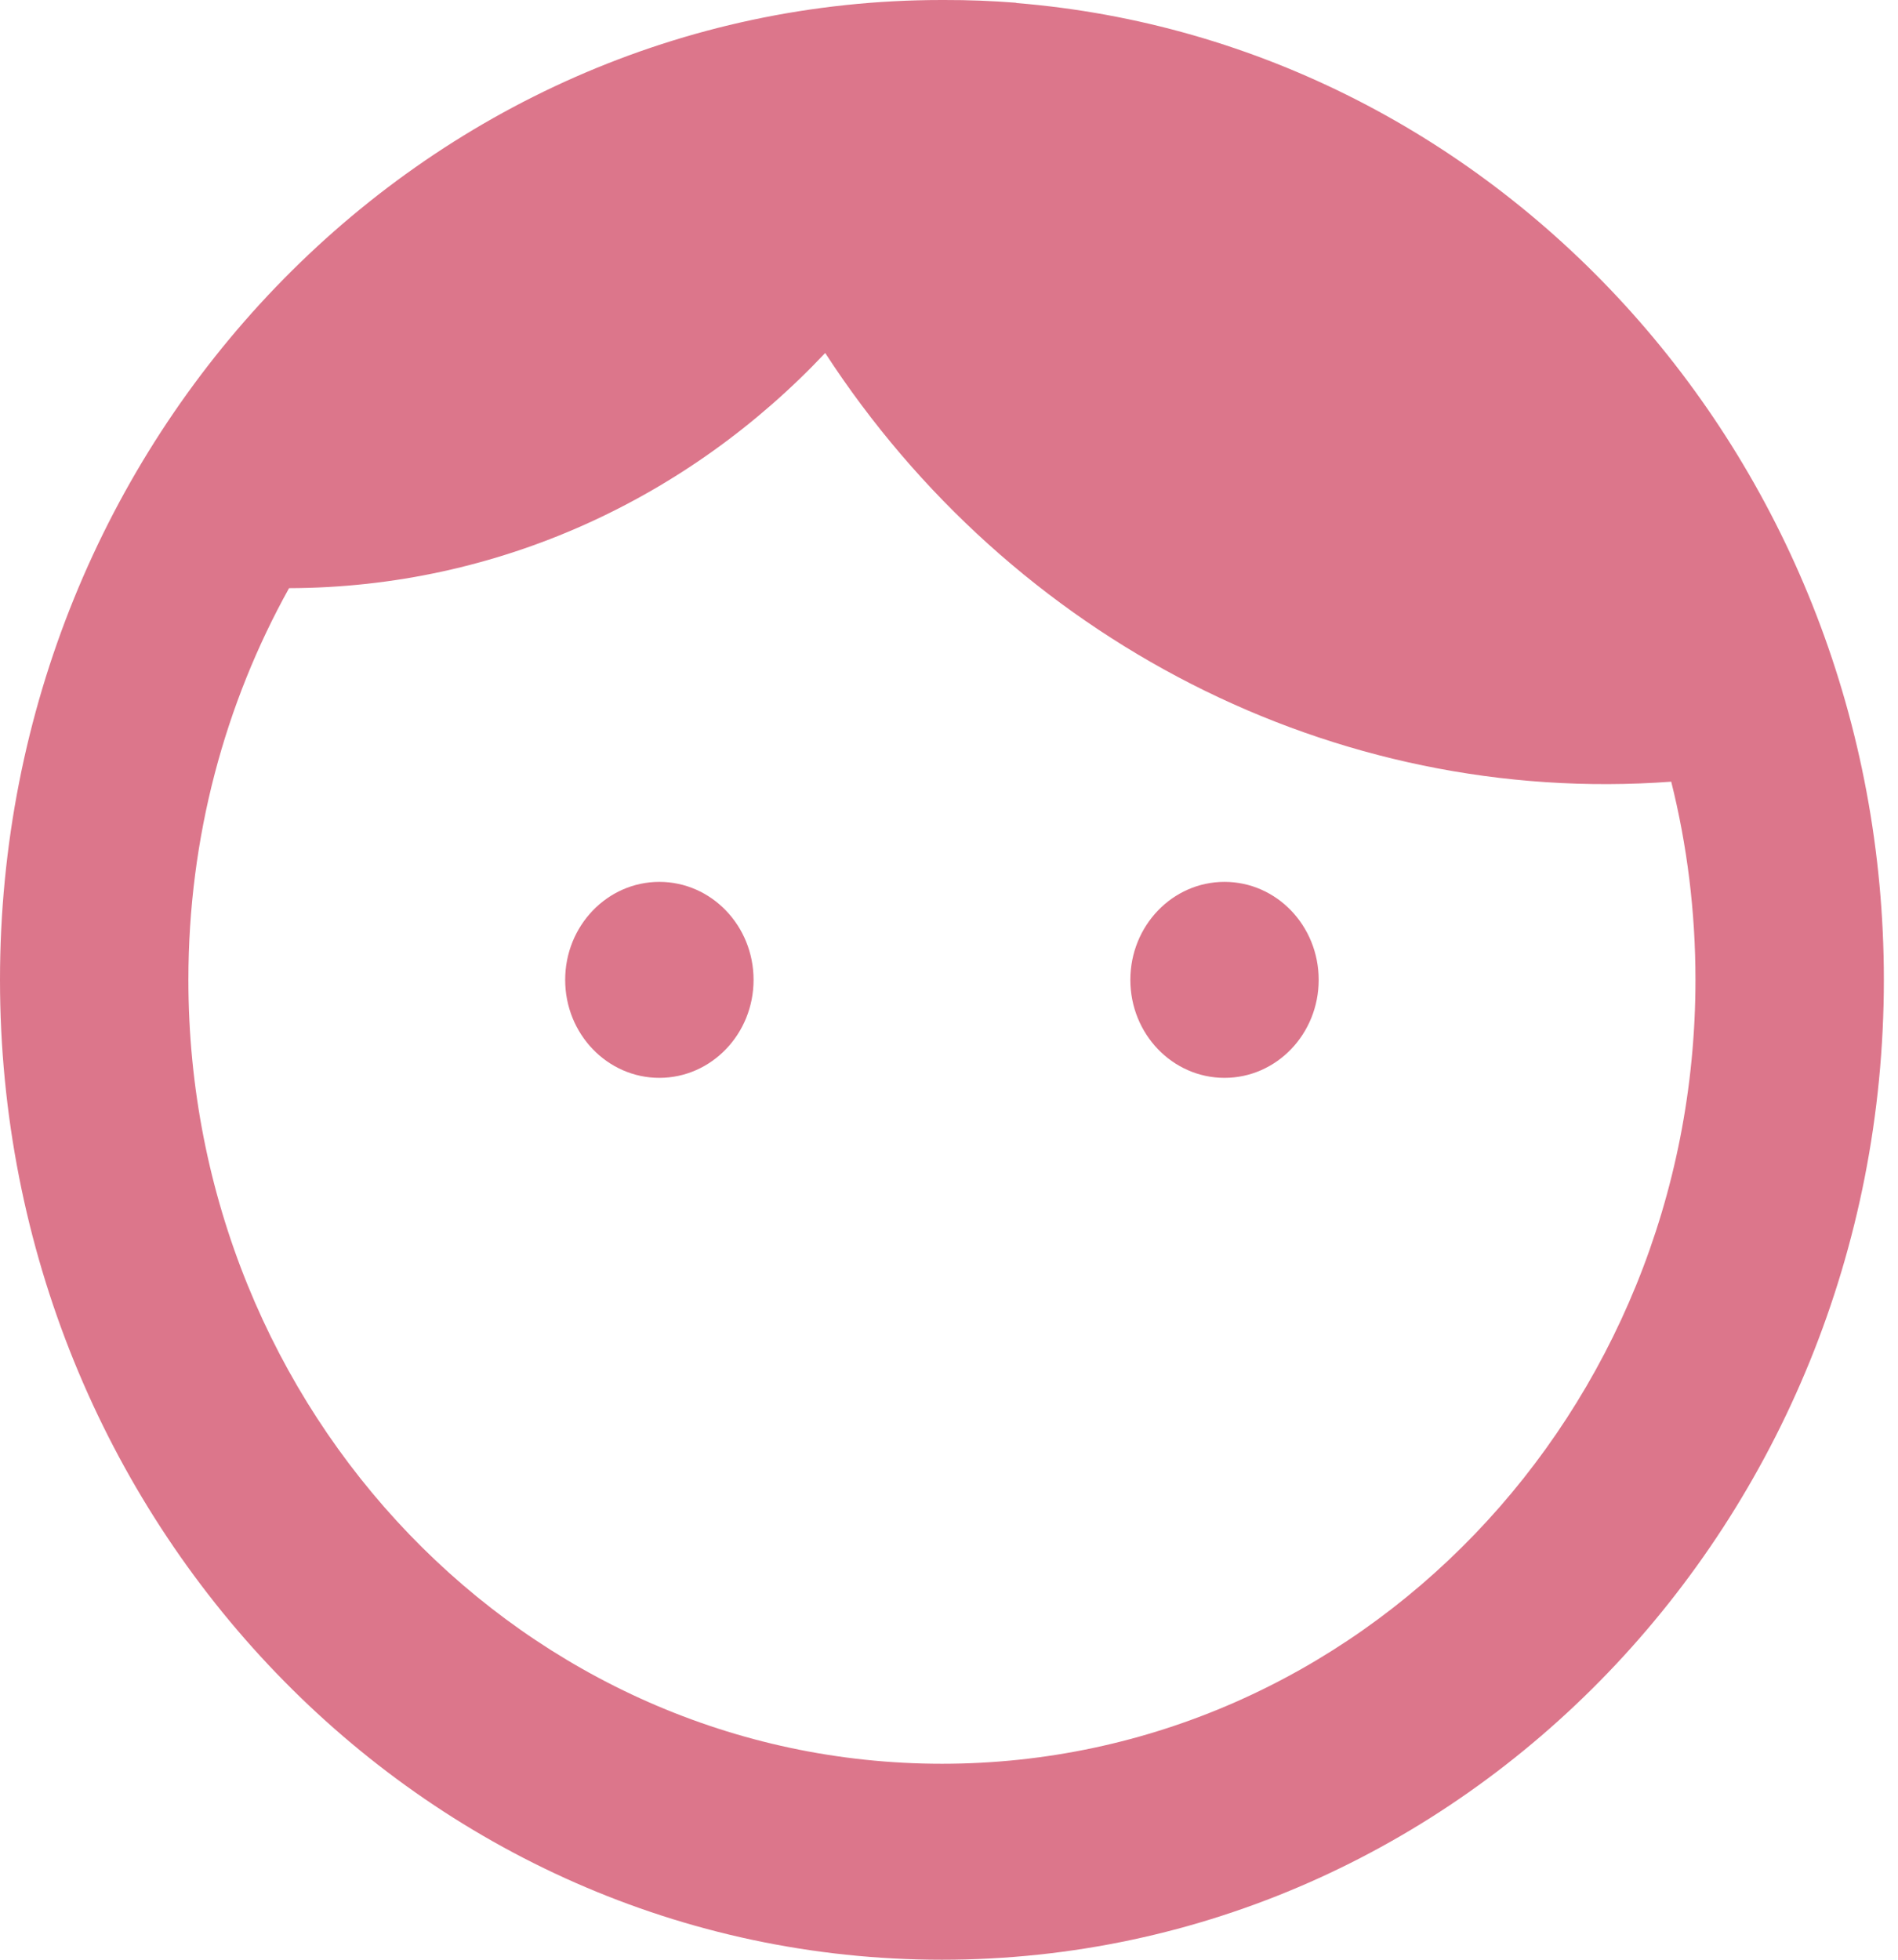 <svg width="31" height="32" viewBox="0 0 31 32" fill="none" xmlns="http://www.w3.org/2000/svg">
<path d="M12.308 16C12.308 16.884 11.619 17.6 10.769 17.6C9.92 17.6 9.231 16.884 9.231 16C9.231 15.116 9.92 14.4 10.769 14.4C11.619 14.4 12.308 15.116 12.308 16Z" fill="#DC768B"/>
<path d="M20 17.6C20.85 17.6 21.538 16.884 21.538 16C21.538 15.116 20.85 14.4 20 14.4C19.15 14.4 18.462 15.116 18.462 16C18.462 16.884 19.15 17.6 20 17.6Z" fill="#DC768B"/>
<path fill-rule="evenodd" clip-rule="evenodd" d="M15.422 4.65538e-05L15.385 0C6.888 0 0 7.163 0 16C0 24.837 6.888 32 15.385 32C23.881 32 30.769 24.837 30.769 16C30.769 7.588 24.527 0.692 16.597 0.049L16.598 0.045C16.204 0.014 15.812 -0.001 15.422 4.65538e-05ZM15.385 28.8C22.182 28.8 27.692 23.069 27.692 16C27.692 14.882 27.555 13.798 27.296 12.764C21.784 13.17 16.517 10.439 13.478 5.764C11.251 8.126 8.151 9.595 4.721 9.604C3.675 11.486 3.077 13.67 3.077 16C3.077 23.069 8.587 28.8 15.385 28.8ZM15.351 3.2L15.421 3.2L15.385 3.2L15.351 3.2Z" fill="#DC768B"/>
</svg>
